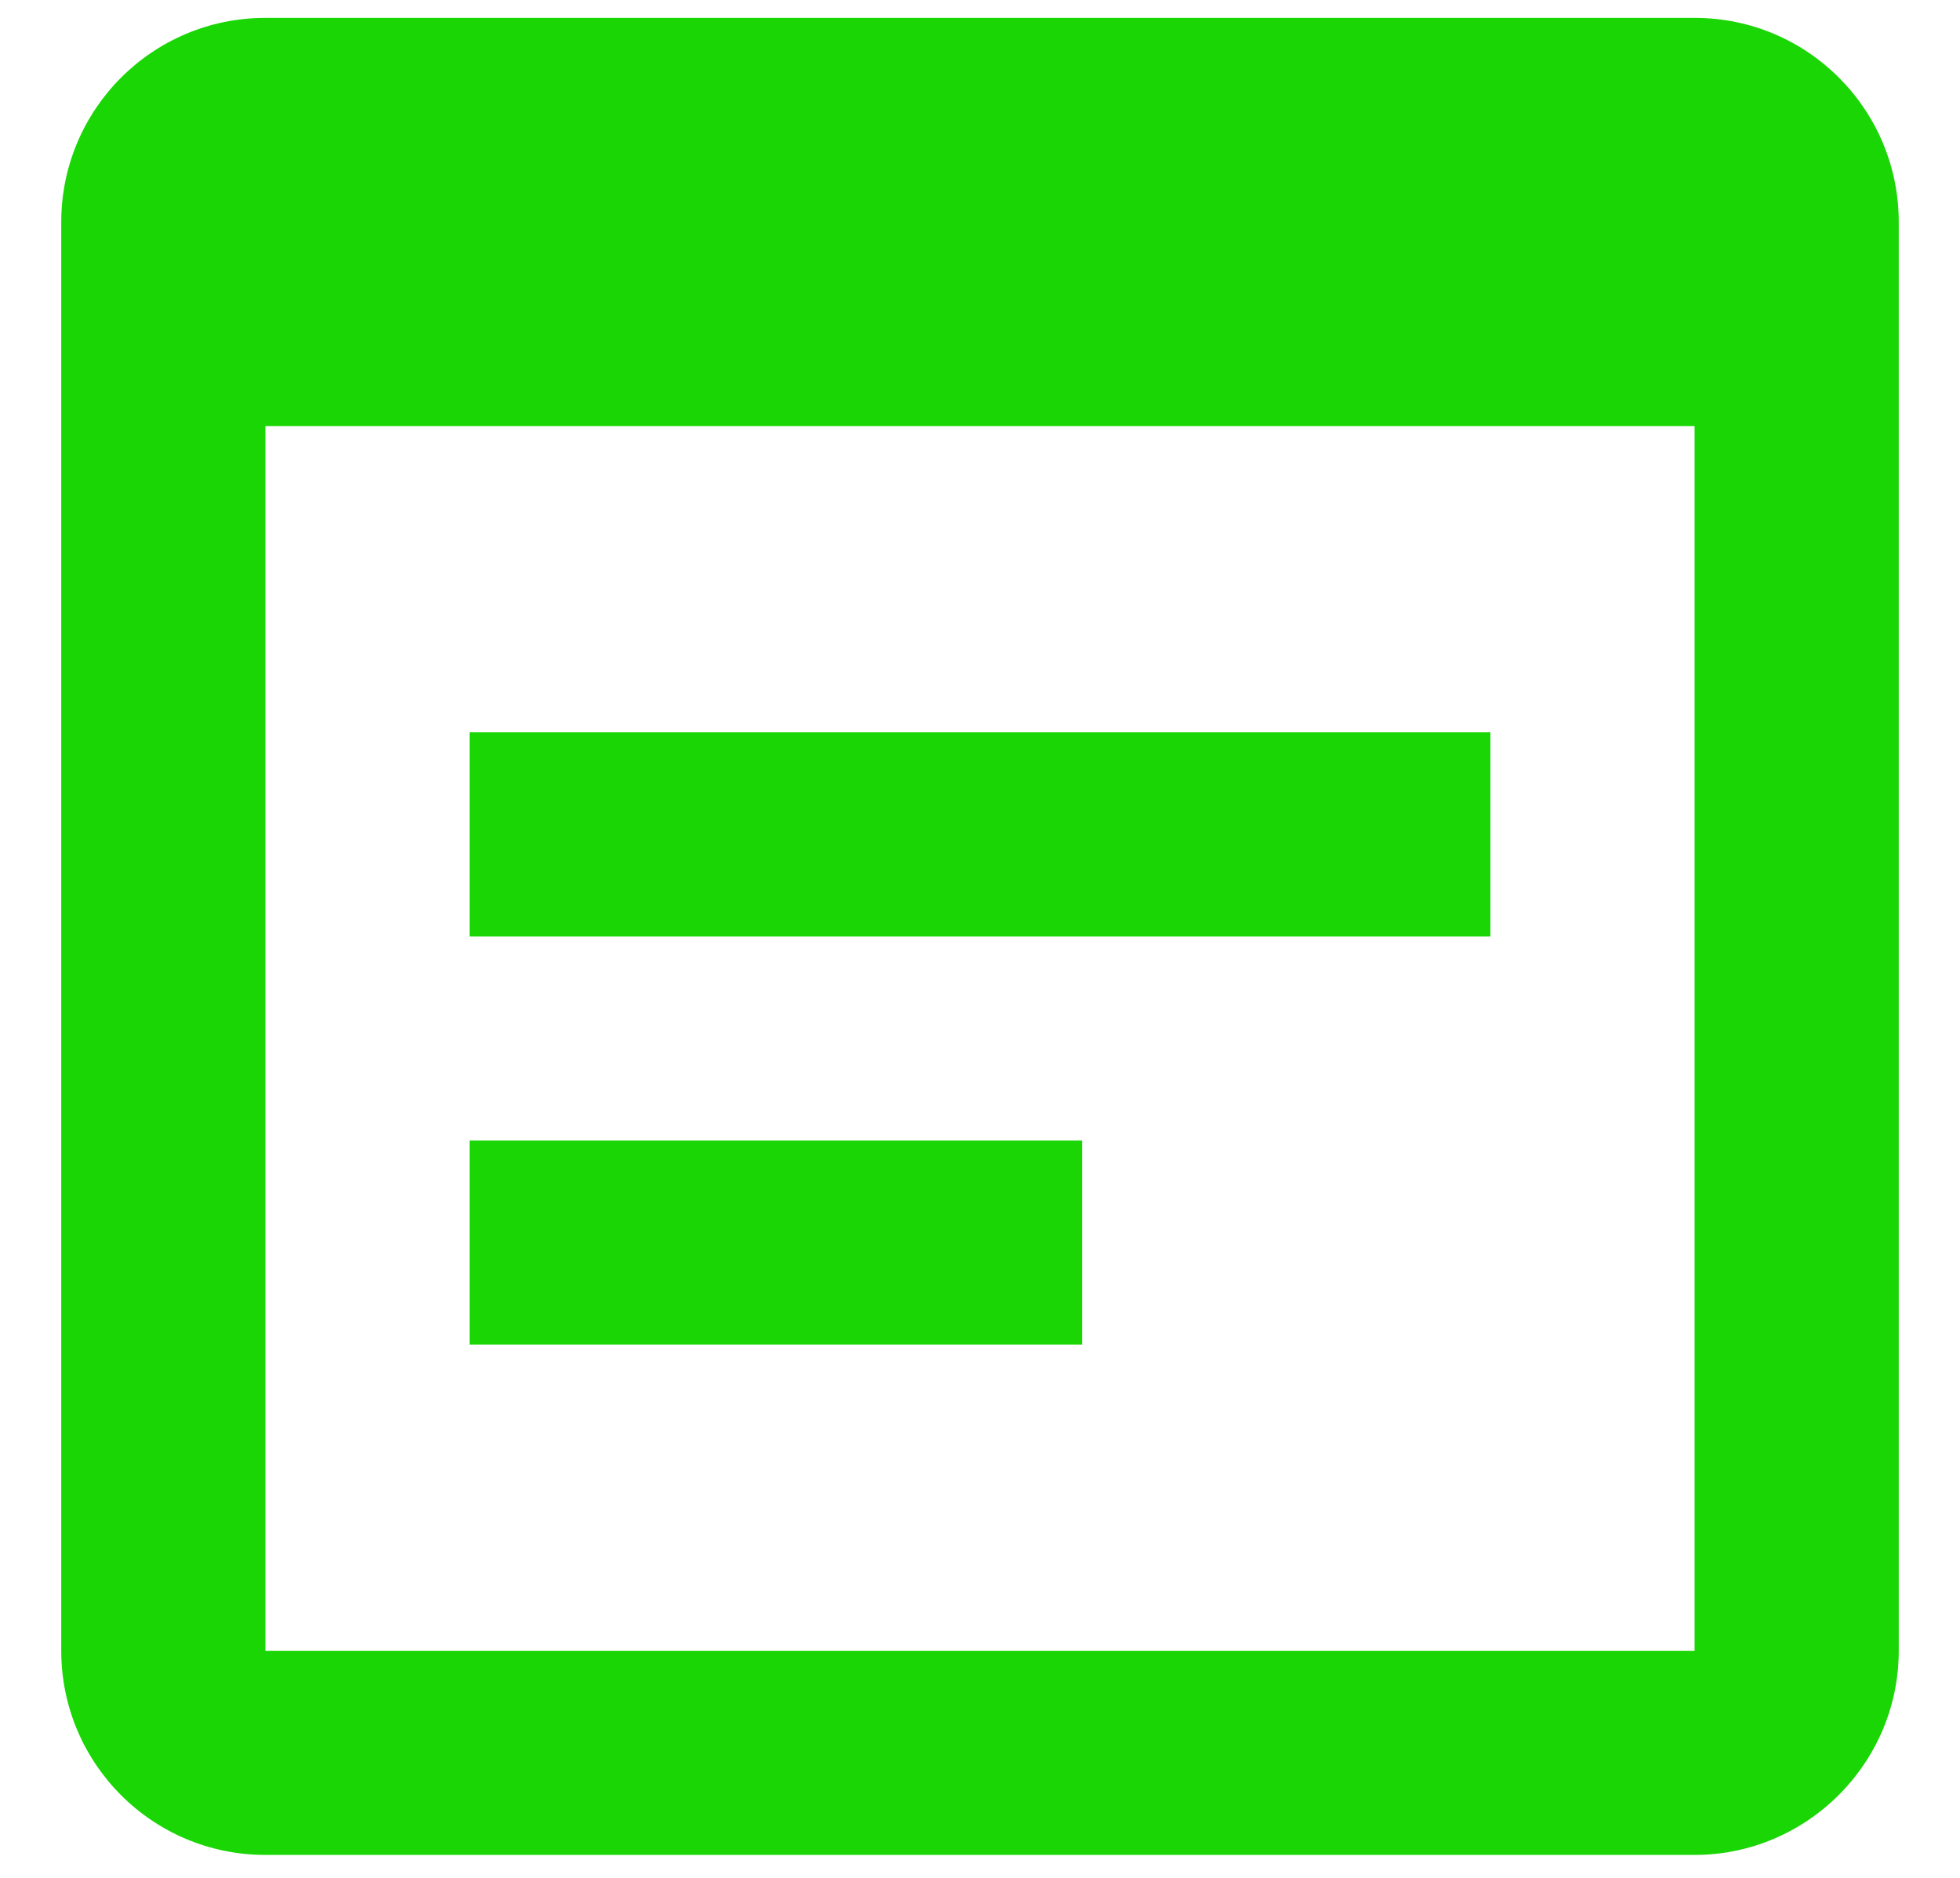 <svg width="24" height="23" viewBox="0 0 24 23" fill="none" xmlns="http://www.w3.org/2000/svg">
<path d="M20.75 0.219H3.25C1.863 0.219 0.75 1.344 0.75 2.719V20.219C0.75 21.594 1.863 22.719 3.25 22.719H20.75C22.125 22.719 23.25 21.594 23.25 20.219V2.719C23.25 1.344 22.137 0.219 20.75 0.219ZM20.75 20.219H3.25V5.219H20.75V20.219ZM18.25 11.469H5.75V8.969H18.25V11.469ZM13.25 16.469H5.75V13.969H13.25V16.469Z" fill="#1AD605"/>
</svg>
